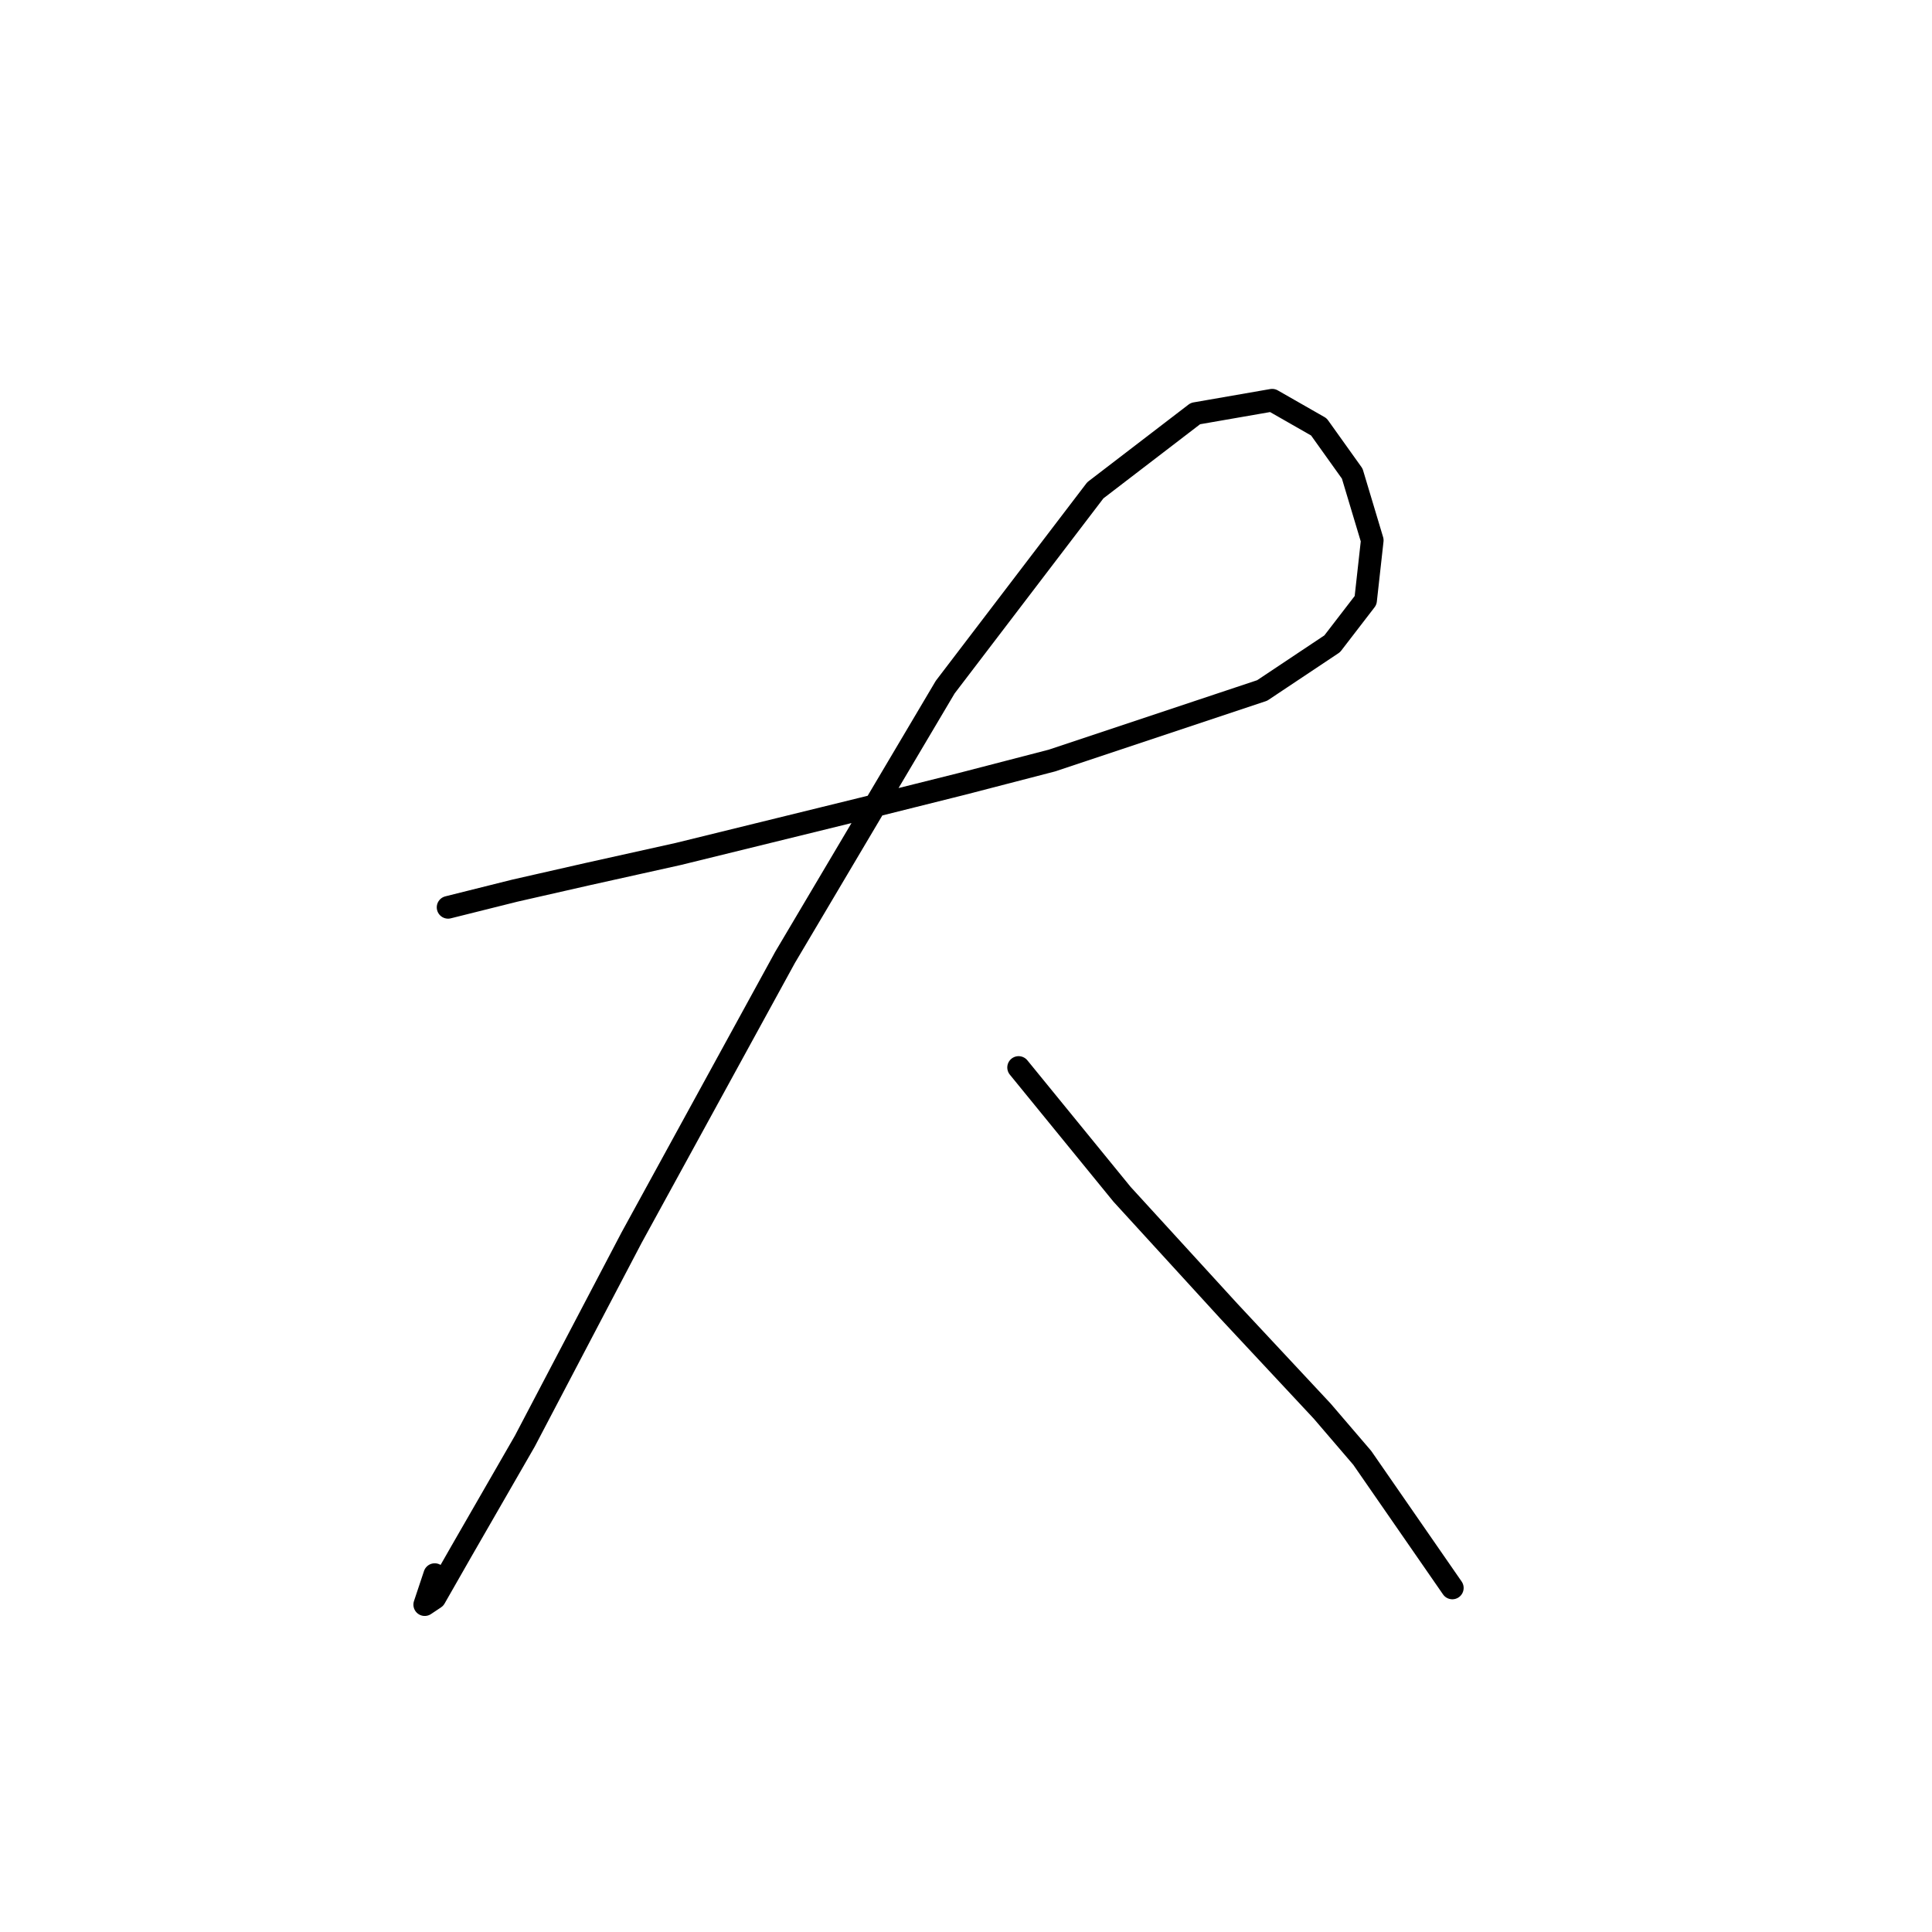 <?xml version="1.0" standalone="no"?>
    <svg width="256" height="256" xmlns="http://www.w3.org/2000/svg" version="1.1">
    <polyline stroke="black" stroke-width="3" stroke-linecap="round" fill="transparent" stroke-linejoin="round" points="59.373 120.227 68.215 118.017 77.941 115.806 89.877 113.154 115.076 106.964 127.454 103.87 139.391 100.775 167.242 91.491 176.526 85.302 180.947 79.555 181.831 71.598 179.178 62.756 174.758 56.567 168.568 53.03 158.4 54.798 145.138 64.966 125.244 91.049 104.024 126.858 83.688 163.994 69.541 190.961 61.141 205.55 57.605 211.739 56.278 212.623 57.605 208.644 57.605 208.644 " />
        <polyline stroke="black" stroke-width="3" stroke-linecap="round" fill="transparent" stroke-linejoin="round" points="134.97 141.447 148.674 158.247 162.821 173.72 175.2 186.982 180.505 193.171 192.441 210.413 192.441 210.413 " />
        </svg>